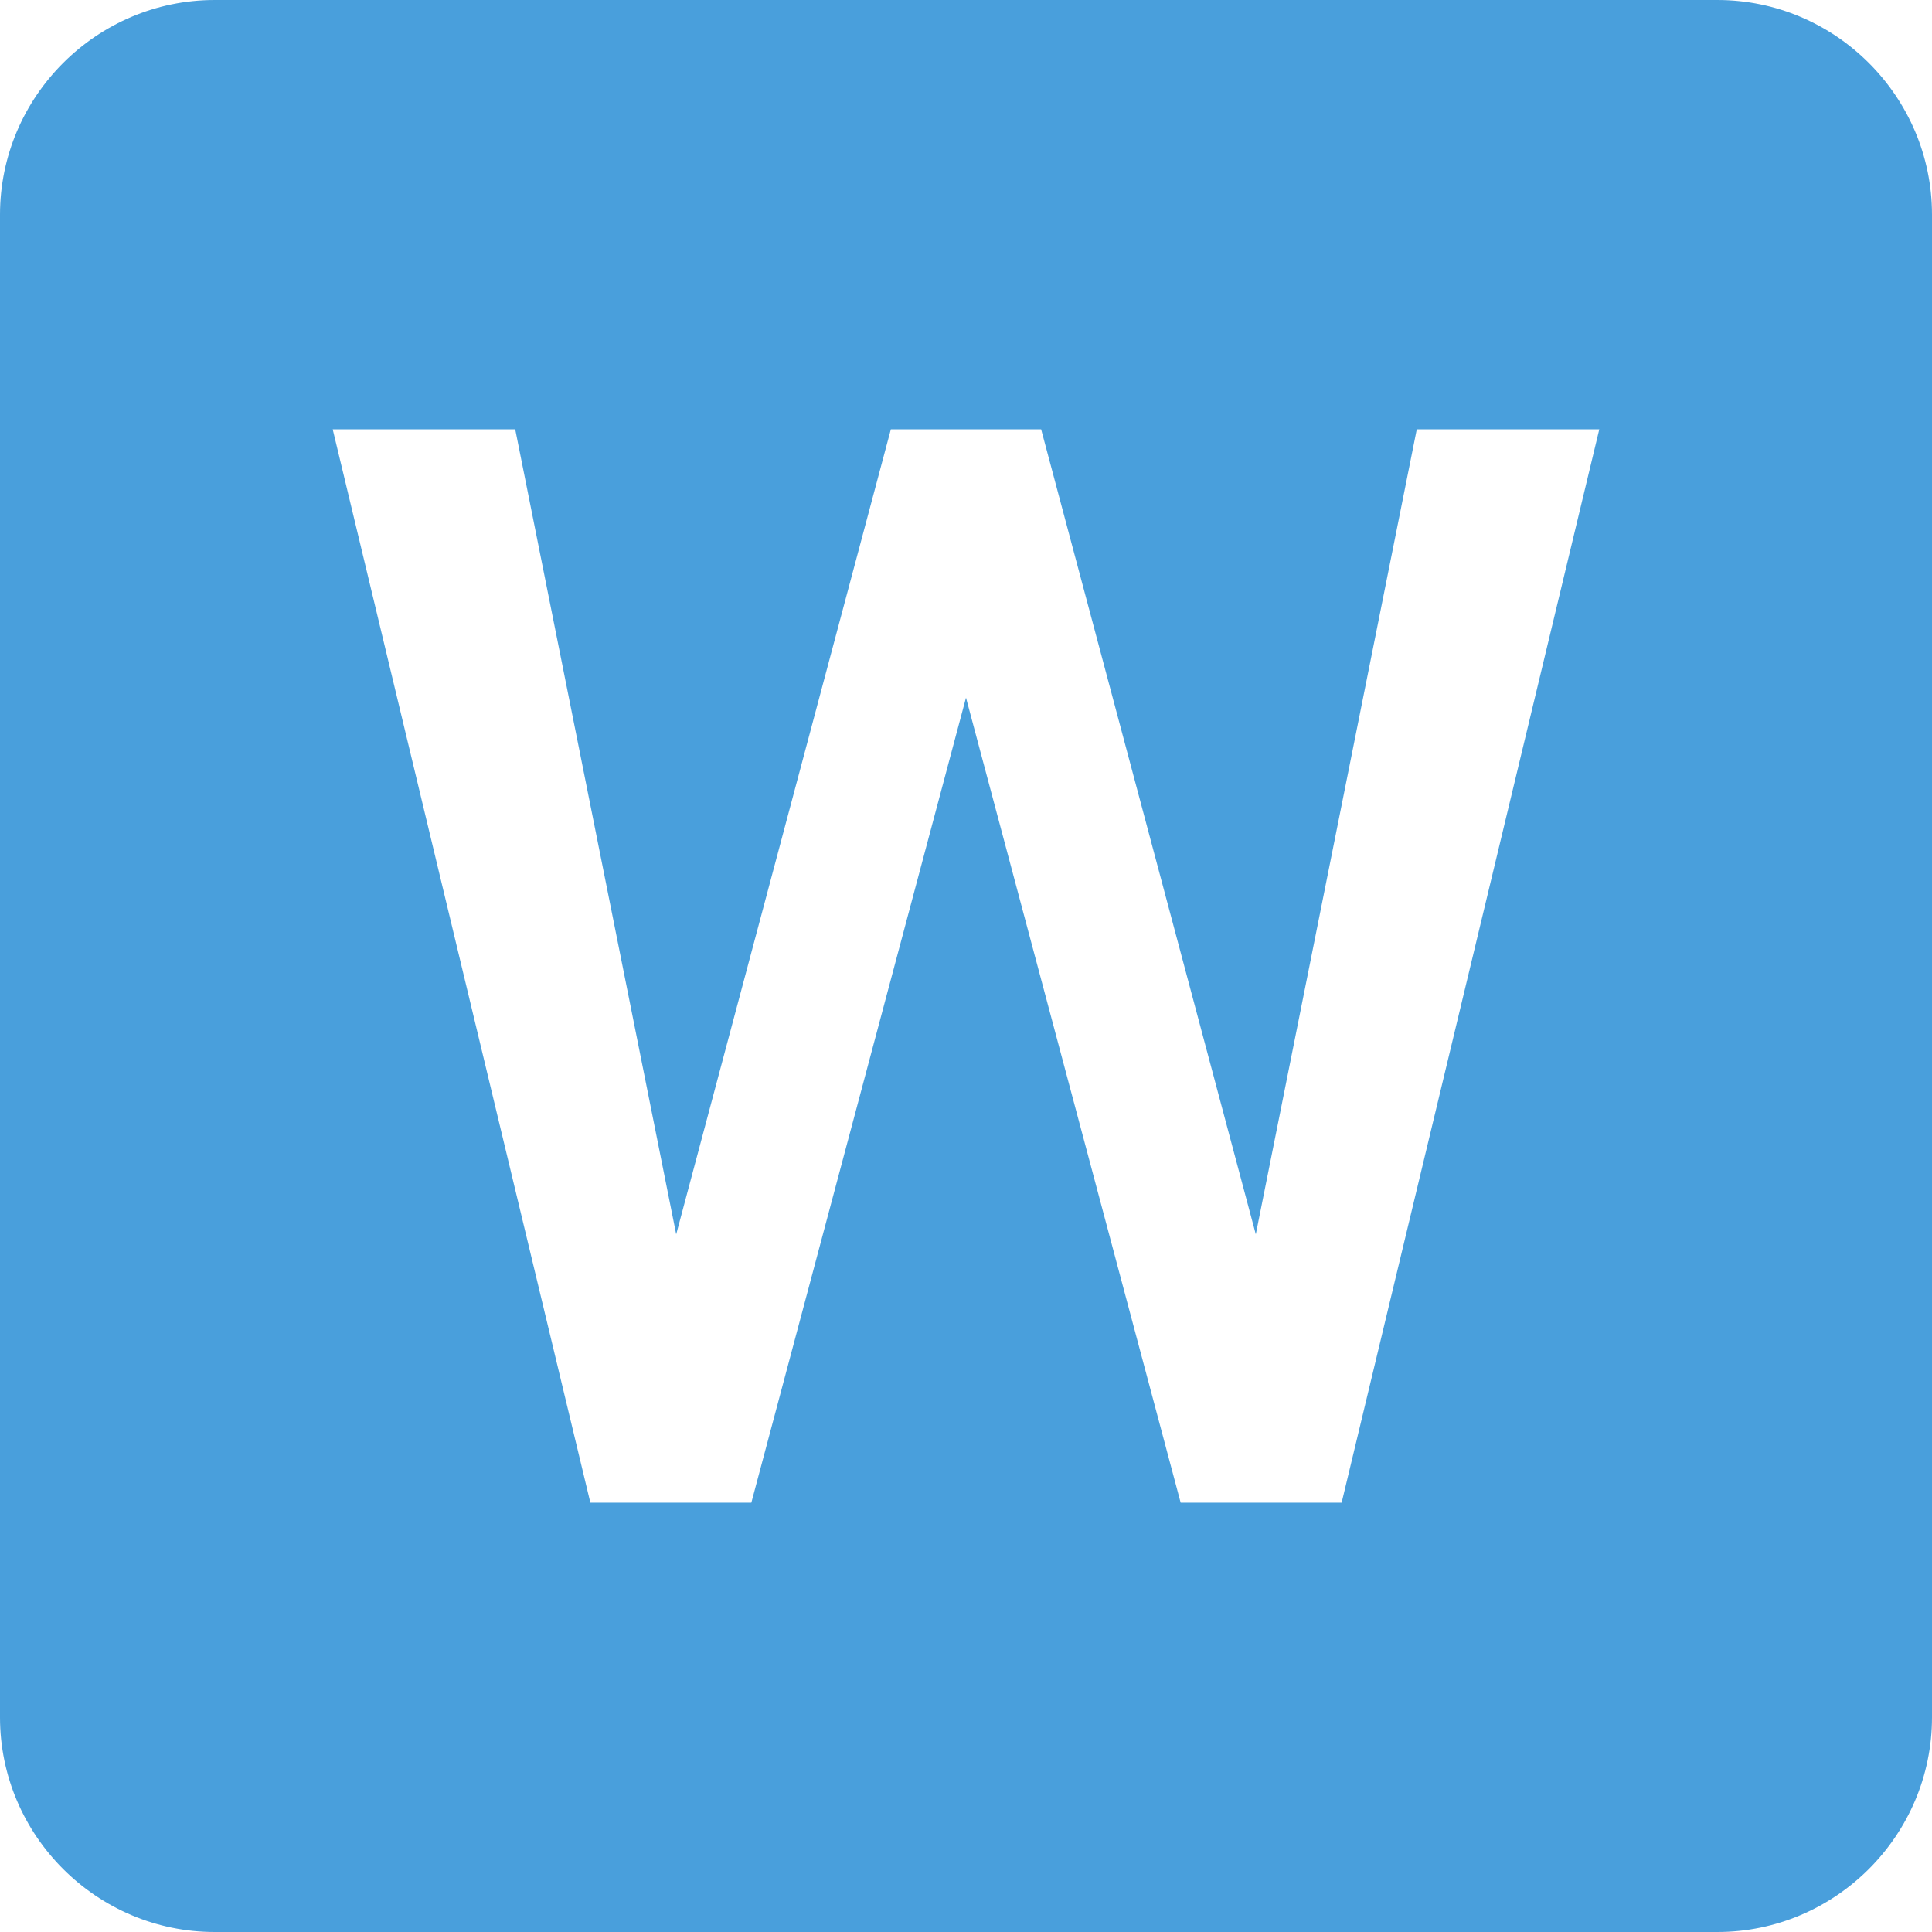<svg width="28" height="28" viewBox="0 0 28 28" fill="none" xmlns="http://www.w3.org/2000/svg">
<path d="M24.889 0H3.111C1.4 0 0 1.4 0 3.111V24.889C0 26.6 1.4 28 3.111 28H24.889C26.6 28 28 26.6 28 24.889V3.111C28 1.4 26.6 0 24.889 0ZM19.444 21.778H17.111L14 10.111L10.889 21.778H8.556L4.822 6.222H7.467L9.8 17.889L12.911 6.222H15.089L18.2 17.889L20.533 6.222H23.178L19.444 21.778Z" fill="#499FDC"/>
</svg>
